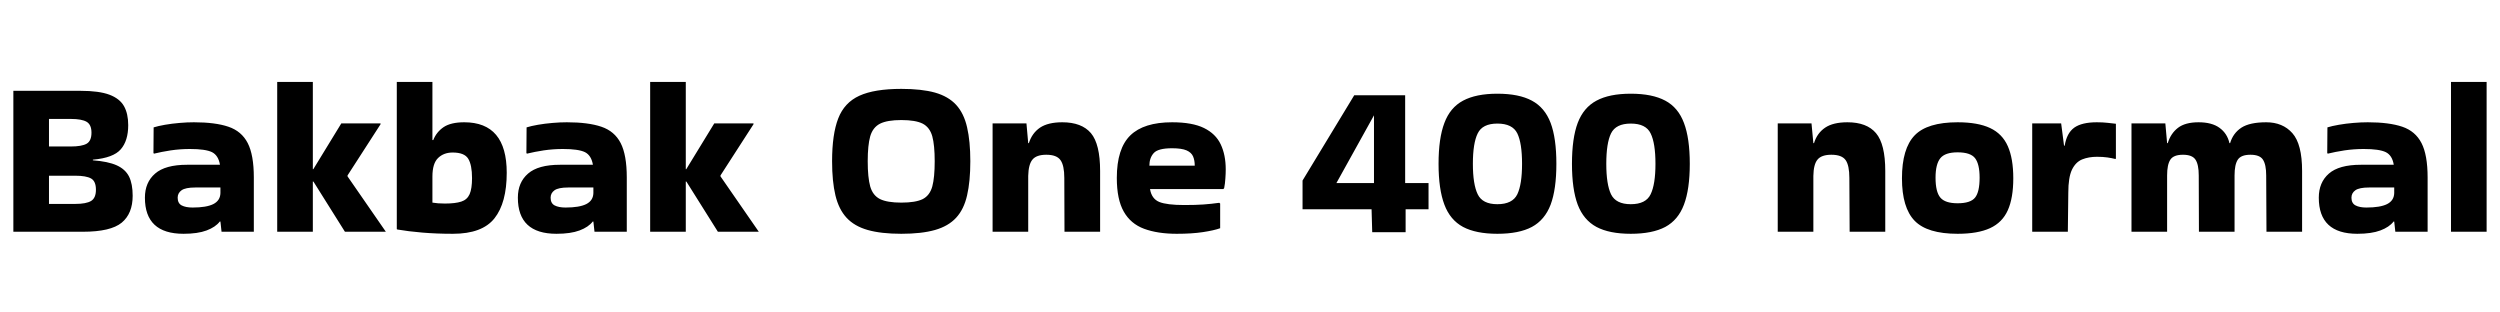 <svg xmlns="http://www.w3.org/2000/svg" xmlns:xlink="http://www.w3.org/1999/xlink" width="269.472" height="33.6"><path fill="black" d="M14.30 21.10L14.30 21.10Q14.30 23.02 13.12 24Q11.93 24.98 8.93 24.98L8.93 24.98L1.44 24.98L1.44 9.79L2.38 9.79L2.38 9.79L8.69 9.79Q10.68 9.79 11.80 10.21Q12.91 10.63 13.37 11.45Q13.82 12.26 13.82 13.49L13.82 13.49Q13.82 15.17 13.02 16.09Q12.22 17.02 10.01 17.21L10.01 17.21L10.01 17.28Q11.64 17.40 12.58 17.82Q13.51 18.24 13.91 19.03Q14.30 19.82 14.30 21.10ZM7.63 12.82L7.63 12.82L5.28 12.82L5.28 15.79L7.63 15.79Q8.81 15.79 9.34 15.49Q9.86 15.19 9.86 14.30L9.86 14.30Q9.86 13.44 9.34 13.13Q8.81 12.82 7.63 12.82ZM8.11 18.94L8.11 18.94L5.28 18.94L5.28 21.98L8.11 21.98Q9.29 21.98 9.82 21.66Q10.34 21.34 10.34 20.45L10.34 20.45Q10.34 19.54 9.82 19.24Q9.29 18.94 8.11 18.94ZM20.90 13.18L20.90 13.18Q23.21 13.18 24.62 13.66Q26.04 14.14 26.70 15.42Q27.36 16.70 27.36 19.13L27.36 19.13L27.36 24.98L23.88 24.98L23.76 23.88L23.69 23.88Q23.23 24.48 22.27 24.84Q21.31 25.20 19.78 25.20L19.78 25.20Q15.62 25.20 15.62 21.31L15.62 21.31Q15.62 19.66 16.72 18.71Q17.81 17.76 20.16 17.76L20.16 17.76L23.71 17.76Q23.54 16.75 22.85 16.40Q22.15 16.06 20.47 16.06L20.47 16.06Q19.42 16.06 18.40 16.21Q17.38 16.37 16.61 16.56L16.61 16.56L16.54 16.51L16.56 13.73Q17.04 13.58 17.78 13.45Q18.53 13.32 19.36 13.25Q20.18 13.18 20.90 13.18ZM20.76 22.37L20.76 22.37Q22.25 22.37 22.99 22.00Q23.74 21.62 23.76 20.81L23.76 20.81L23.76 20.21L21.05 20.21Q19.99 20.21 19.57 20.51Q19.15 20.81 19.15 21.31L19.15 21.31Q19.15 21.91 19.58 22.14Q20.02 22.37 20.76 22.37ZM33.72 19.56L33.72 24.98L29.88 24.98L29.88 8.83L33.72 8.83L33.72 18.24L33.77 18.24L36.79 13.30L41.02 13.30L41.02 13.39L37.46 18.91L37.46 19.01L41.59 24.98L37.18 24.98L33.79 19.58L33.72 19.56ZM54.62 18.62L54.62 18.62Q54.62 21.86 53.30 23.53Q51.98 25.20 48.82 25.20L48.82 25.20Q47.04 25.20 45.52 25.07Q43.99 24.94 42.84 24.74L42.84 24.74L42.77 24.70L42.77 8.83L46.61 8.83L46.61 15.10L46.70 15.10Q47.04 14.23 47.82 13.70Q48.60 13.18 50.04 13.18L50.04 13.18Q54.62 13.18 54.62 18.62ZM46.61 19.03L46.61 19.03L46.61 21.84Q47.18 21.94 47.95 21.94L47.95 21.94Q49.08 21.94 49.72 21.73Q50.35 21.53 50.62 20.93Q50.88 20.33 50.88 19.20L50.88 19.20Q50.88 17.78 50.47 17.11Q50.06 16.44 48.79 16.44L48.79 16.44Q47.83 16.44 47.22 17.03Q46.61 17.62 46.61 19.03ZM61.10 13.18L61.10 13.18Q63.41 13.18 64.82 13.66Q66.24 14.14 66.90 15.42Q67.56 16.70 67.56 19.13L67.56 19.13L67.56 24.98L64.08 24.98L63.96 23.88L63.89 23.88Q63.43 24.48 62.47 24.84Q61.51 25.20 59.98 25.20L59.98 25.20Q55.82 25.20 55.82 21.31L55.82 21.31Q55.82 19.66 56.92 18.71Q58.01 17.76 60.36 17.76L60.36 17.76L63.91 17.76Q63.74 16.75 63.05 16.40Q62.35 16.06 60.67 16.06L60.67 16.06Q59.62 16.06 58.60 16.21Q57.58 16.37 56.81 16.56L56.81 16.56L56.74 16.51L56.76 13.73Q57.24 13.58 57.98 13.45Q58.73 13.32 59.56 13.25Q60.38 13.18 61.10 13.18ZM60.96 22.37L60.96 22.37Q62.45 22.37 63.19 22.00Q63.94 21.62 63.96 20.81L63.96 20.81L63.96 20.21L61.25 20.21Q60.19 20.21 59.77 20.51Q59.35 20.81 59.35 21.31L59.35 21.31Q59.35 21.91 59.78 22.14Q60.22 22.37 60.96 22.37ZM73.92 19.56L73.92 24.98L70.08 24.98L70.08 8.83L73.92 8.83L73.92 18.24L73.97 18.24L76.99 13.30L81.22 13.30L81.22 13.39L77.66 18.91L77.66 19.01L81.79 24.98L77.38 24.98L73.99 19.58L73.92 19.56ZM89.69 17.38L89.69 17.38Q89.69 14.47 90.35 12.77Q91.01 11.06 92.63 10.32Q94.25 9.58 97.15 9.58L97.15 9.58Q99.34 9.58 100.78 9.98Q102.22 10.39 103.06 11.30Q103.90 12.22 104.24 13.72Q104.59 15.22 104.59 17.38L104.59 17.38Q104.59 19.56 104.24 21.06Q103.90 22.56 103.06 23.47Q102.22 24.38 100.78 24.79Q99.34 25.20 97.15 25.20L97.15 25.20Q94.97 25.20 93.53 24.79Q92.09 24.38 91.25 23.47Q90.41 22.56 90.05 21.06Q89.69 19.56 89.69 17.38ZM97.15 21.84L97.15 21.84Q98.69 21.84 99.46 21.46Q100.22 21.07 100.49 20.10Q100.75 19.13 100.75 17.38L100.75 17.38Q100.75 15.65 100.49 14.69Q100.22 13.73 99.46 13.33Q98.69 12.94 97.15 12.94L97.15 12.94Q95.64 12.94 94.86 13.33Q94.08 13.73 93.80 14.69Q93.53 15.65 93.53 17.38L93.53 17.38Q93.53 19.13 93.80 20.10Q94.08 21.07 94.86 21.46Q95.64 21.84 97.15 21.84ZM110.83 18.96L110.83 24.98L106.99 24.98L106.99 13.30L110.64 13.30L110.83 15.43L110.90 15.43Q111.24 14.35 112.10 13.76Q112.97 13.18 114.50 13.18L114.50 13.18Q116.59 13.18 117.59 14.35Q118.58 15.53 118.58 18.43L118.58 18.43L118.58 24.98L114.74 24.98L114.72 19.18Q114.72 17.83 114.31 17.26Q113.90 16.68 112.78 16.68L112.78 16.68Q111.72 16.68 111.29 17.20Q110.86 17.71 110.83 18.96L110.83 18.96ZM131.52 21.94L131.52 24.60Q130.85 24.84 129.66 25.02Q128.47 25.20 126.84 25.20L126.84 25.20Q124.78 25.20 123.32 24.66Q121.87 24.12 121.13 22.81Q120.38 21.50 120.38 19.18L120.38 19.18Q120.38 16.01 121.84 14.59Q123.29 13.18 126.34 13.18L126.34 13.18Q128.52 13.18 129.78 13.80Q131.04 14.42 131.58 15.56Q132.12 16.70 132.12 18.26L132.12 18.26Q132.12 18.72 132.08 19.25Q132.05 19.78 131.95 20.28L131.95 20.28L131.86 20.38L123.96 20.38Q124.13 21.43 124.96 21.77Q125.78 22.10 127.66 22.10L127.66 22.10Q128.90 22.10 129.73 22.04Q130.56 21.98 131.42 21.86L131.42 21.86L131.52 21.94ZM123.89 17.86L128.78 17.86Q128.78 17.28 128.60 16.86Q128.42 16.44 127.90 16.21Q127.37 15.98 126.34 15.98L126.34 15.98Q124.82 15.98 124.36 16.50Q123.89 17.02 123.89 17.86L123.89 17.86ZM140.40 22.56L140.40 19.46L145.97 10.27L151.46 10.27L151.46 19.73L153.98 19.73L153.98 22.56L151.51 22.56L151.51 25.03L147.91 25.03L147.84 22.56L140.40 22.56ZM144.05 19.73L148.10 19.73L148.10 12.43L144.05 19.73ZM167.76 17.66L167.76 17.66Q167.76 20.40 167.14 22.06Q166.51 23.71 165.12 24.46Q163.73 25.20 161.40 25.20L161.40 25.20Q159.10 25.20 157.70 24.46Q156.31 23.71 155.69 22.06Q155.06 20.40 155.06 17.66L155.06 17.66Q155.06 14.90 155.69 13.25Q156.31 11.59 157.70 10.85Q159.10 10.10 161.40 10.10L161.40 10.10Q163.73 10.10 165.12 10.85Q166.51 11.59 167.14 13.25Q167.76 14.90 167.76 17.66ZM161.40 22.01L161.40 22.01Q163.03 22.01 163.55 20.94Q164.06 19.87 164.06 17.66L164.06 17.66Q164.06 15.43 163.55 14.38Q163.03 13.32 161.40 13.32L161.40 13.32Q159.79 13.32 159.28 14.38Q158.76 15.43 158.76 17.66L158.76 17.66Q158.76 19.87 159.28 20.94Q159.79 22.01 161.40 22.01ZM182.14 17.66L182.14 17.66Q182.14 20.40 181.51 22.06Q180.89 23.71 179.50 24.46Q178.10 25.20 175.78 25.20L175.78 25.20Q173.47 25.20 172.08 24.46Q170.69 23.71 170.06 22.06Q169.44 20.40 169.44 17.66L169.44 17.66Q169.44 14.90 170.06 13.25Q170.69 11.59 172.08 10.85Q173.47 10.10 175.78 10.10L175.78 10.10Q178.10 10.10 179.50 10.85Q180.89 11.59 181.51 13.25Q182.14 14.90 182.14 17.66ZM175.78 22.01L175.78 22.01Q177.41 22.01 177.92 20.94Q178.44 19.87 178.44 17.66L178.44 17.66Q178.44 15.43 177.92 14.38Q177.41 13.32 175.78 13.32L175.78 13.32Q174.17 13.32 173.65 14.38Q173.14 15.43 173.14 17.66L173.14 17.66Q173.14 19.87 173.65 20.94Q174.17 22.01 175.78 22.01ZM195.46 18.96L195.46 24.98L191.62 24.98L191.62 13.30L195.26 13.30L195.46 15.43L195.53 15.43Q195.86 14.35 196.73 13.76Q197.59 13.18 199.13 13.18L199.13 13.18Q201.22 13.18 202.21 14.35Q203.21 15.53 203.21 18.43L203.21 18.43L203.21 24.98L199.37 24.98L199.34 19.18Q199.34 17.83 198.94 17.26Q198.53 16.68 197.40 16.68L197.40 16.68Q196.34 16.68 195.91 17.20Q195.48 17.71 195.46 18.96L195.46 18.96ZM205.01 19.22L205.01 19.22Q205.01 16.01 206.38 14.59Q207.74 13.18 211.01 13.18L211.01 13.18Q213.19 13.18 214.51 13.80Q215.83 14.42 216.42 15.76Q217.01 17.09 217.01 19.22L217.01 19.22Q217.01 21.34 216.42 22.66Q215.83 23.98 214.51 24.59Q213.19 25.20 211.01 25.20L211.01 25.20Q207.74 25.20 206.38 23.80Q205.01 22.39 205.01 19.22ZM211.01 21.91L211.01 21.91Q212.40 21.91 212.89 21.30Q213.38 20.69 213.38 19.15L213.38 19.15Q213.38 17.69 212.89 17.05Q212.40 16.42 211.01 16.42L211.01 16.42Q209.66 16.42 209.15 17.05Q208.63 17.69 208.63 19.15L208.63 19.15Q208.63 20.69 209.15 21.30Q209.66 21.91 211.01 21.91ZM222.94 20.76L222.89 24.98L219.05 24.98L219.05 13.30L222.17 13.30L222.48 15.70L222.55 15.70Q222.77 14.35 223.58 13.76Q224.40 13.18 226.01 13.18L226.01 13.18Q226.66 13.18 227.18 13.24Q227.71 13.30 228.07 13.34L228.07 13.34L228.07 17.09L228.02 17.14Q227.64 17.04 227.15 16.97Q226.66 16.90 226.03 16.90L226.03 16.90Q225.14 16.90 224.44 17.18Q223.73 17.47 223.33 18.30Q222.94 19.13 222.94 20.76L222.94 20.76L222.94 20.76ZM244.27 13.18L244.27 13.18Q246.05 13.18 247.09 14.35Q248.14 15.53 248.14 18.43L248.14 18.43L248.14 24.98L244.30 24.98L244.27 18.91Q244.27 17.74 243.92 17.21Q243.58 16.68 242.57 16.68L242.57 16.68Q241.56 16.68 241.21 17.21Q240.86 17.74 240.86 18.91L240.86 18.91L240.86 24.98L237.02 24.98L237.00 18.91Q237.00 17.74 236.65 17.21Q236.30 16.68 235.30 16.68L235.30 16.68Q234.29 16.68 233.94 17.21Q233.59 17.74 233.59 18.91L233.59 18.91L233.59 24.98L229.75 24.98L229.75 13.30L233.40 13.30L233.59 15.43L233.66 15.43Q233.98 14.38 234.76 13.78Q235.54 13.18 236.98 13.18L236.98 13.18Q238.42 13.18 239.24 13.78Q240.07 14.38 240.31 15.43L240.31 15.43L240.38 15.43Q240.70 14.35 241.60 13.76Q242.50 13.18 244.27 13.18ZM255.22 13.18L255.22 13.18Q257.52 13.18 258.94 13.66Q260.35 14.14 261.01 15.42Q261.67 16.70 261.67 19.13L261.67 19.13L261.67 24.98L258.19 24.98L258.07 23.88L258 23.88Q257.54 24.48 256.58 24.84Q255.62 25.20 254.09 25.20L254.09 25.20Q249.94 25.20 249.94 21.31L249.94 21.31Q249.94 19.66 251.03 18.71Q252.12 17.76 254.47 17.76L254.47 17.76L258.02 17.76Q257.86 16.75 257.16 16.40Q256.46 16.06 254.78 16.06L254.78 16.06Q253.73 16.06 252.71 16.21Q251.69 16.37 250.92 16.56L250.92 16.56L250.85 16.51L250.87 13.73Q251.35 13.58 252.10 13.45Q252.84 13.32 253.67 13.25Q254.50 13.18 255.22 13.18ZM255.07 22.37L255.07 22.37Q256.56 22.37 257.30 22.00Q258.05 21.62 258.07 20.81L258.07 20.81L258.07 20.21L255.36 20.21Q254.30 20.21 253.88 20.51Q253.46 20.81 253.46 21.31L253.46 21.31Q253.46 21.91 253.90 22.14Q254.33 22.37 255.07 22.37ZM268.03 8.83L268.03 24.98L264.19 24.98L264.19 8.83L268.03 8.83Z"/></svg>